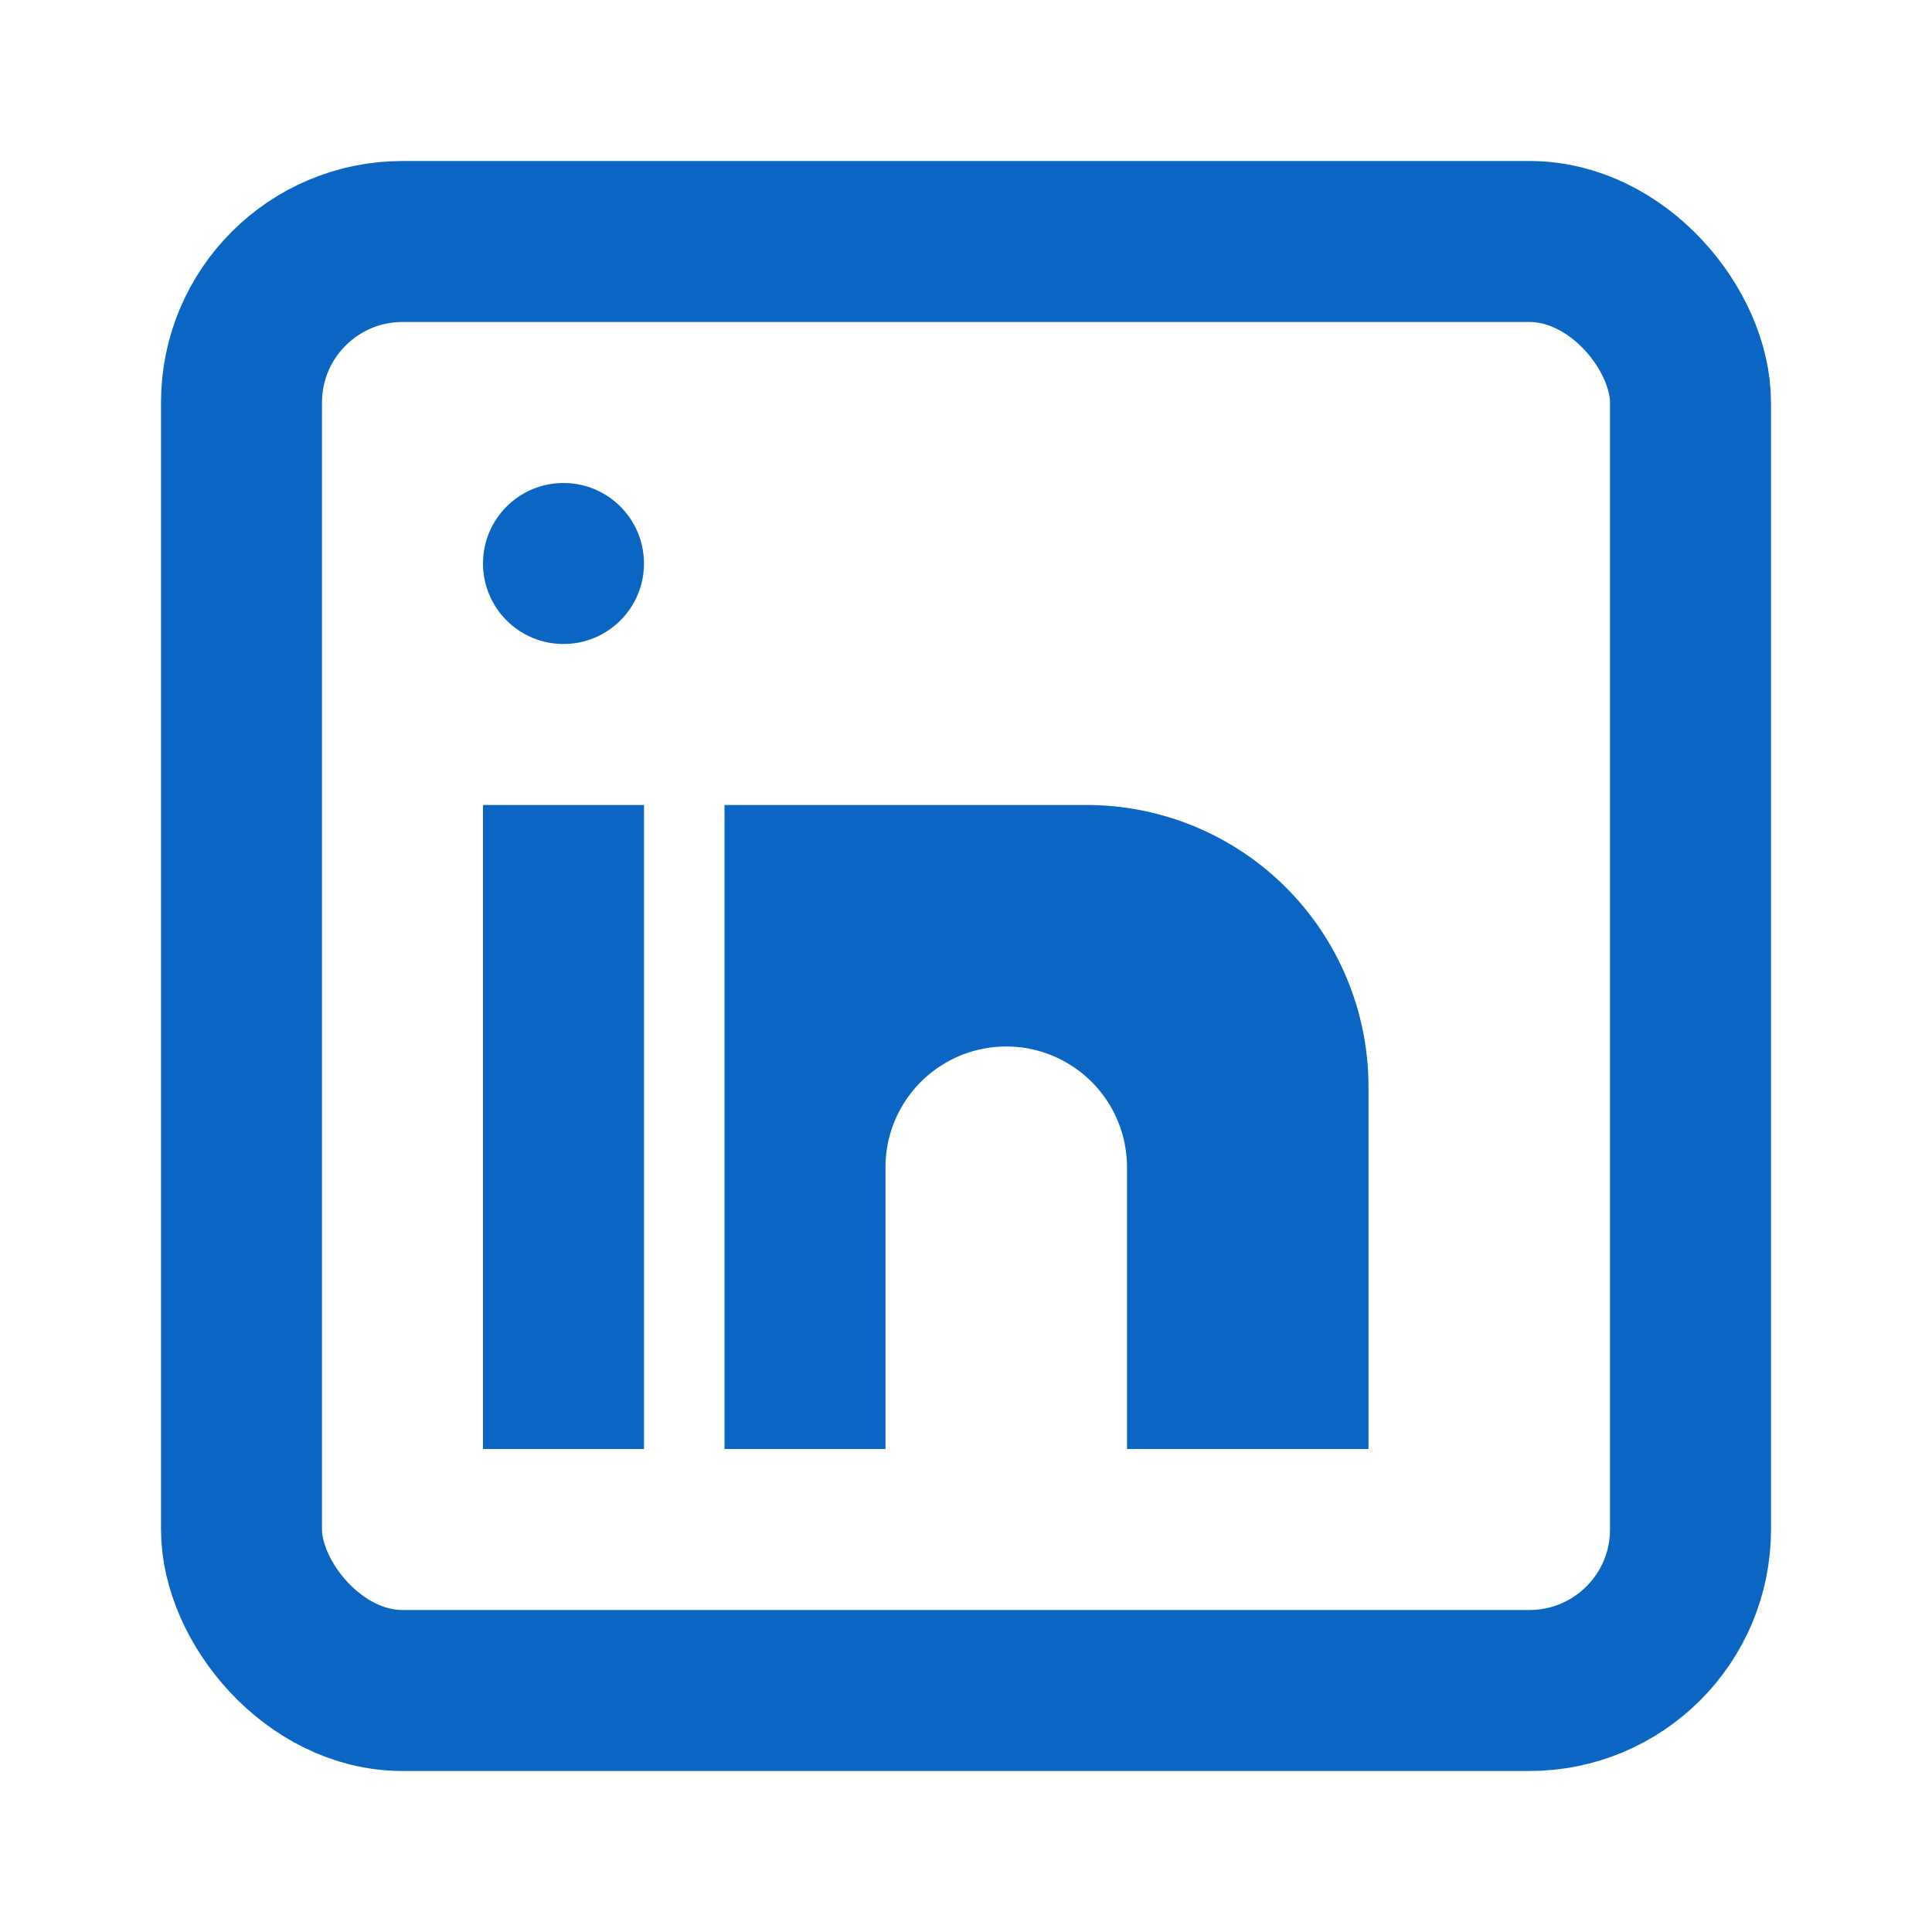 <svg xmlns="http://www.w3.org/2000/svg" viewBox="0 0 24 24" width="16" height="16" fill="none">
  <rect x="3" y="3" width="18" height="18" rx="2" stroke="#0A66C2" stroke-width="2" />
  <rect x="6" y="10" width="2" height="8" fill="#0A66C2" />
  <circle cx="7" cy="7" r="1" fill="#0A66C2" />
  <path d="M12 10h1.5a3.5 3.5 0 0 1 3.5 3.5V18H14v-3.5a1.5 1.5 0 0 0-3 0V18h-2v-8h3z" fill="#0A66C2" />
</svg>